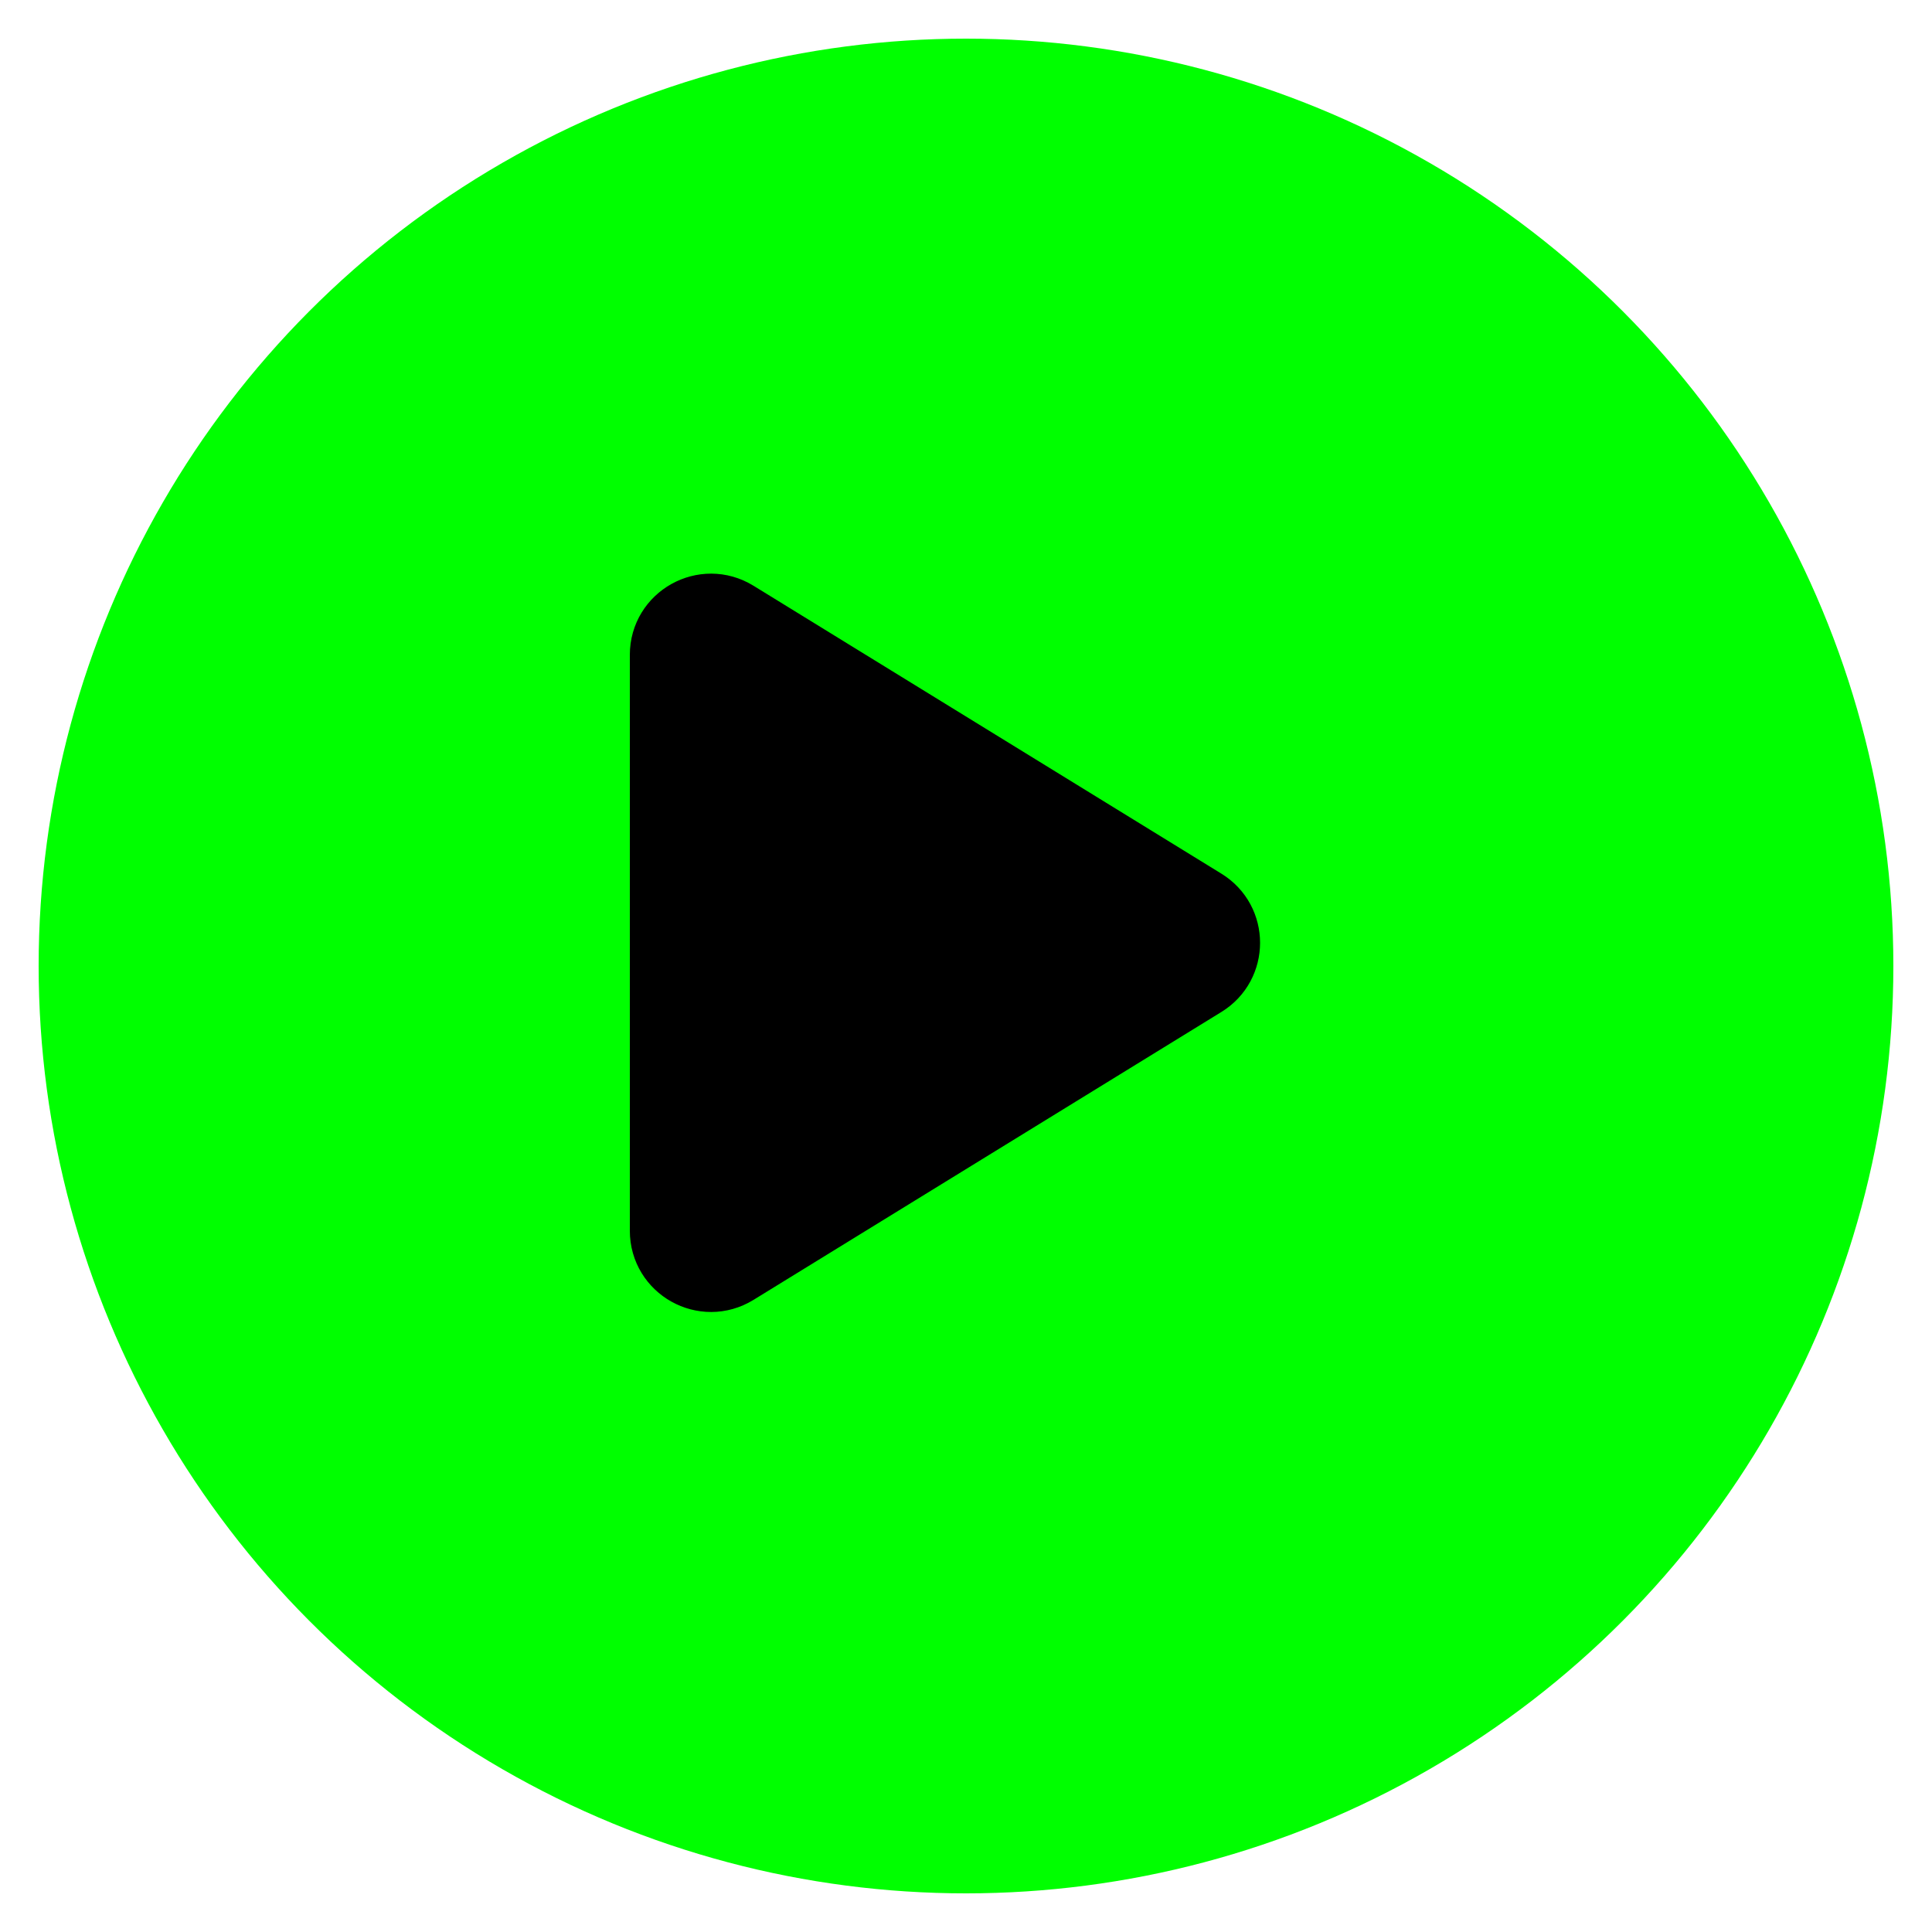 <svg xmlns="http://www.w3.org/2000/svg" width="50" height="50" viewBox="0 0 50 50" role="img" >
                                <!-- Green Circular Background -->
                                <circle cx="25" cy="25" r="24" fill="#00FF00" />
                                <!-- Centered Black Play Button -->
                                <g transform="translate(10, 10) scale(1.2)" >
                                  <path d="M7.524 19.062C6.858 19.472 6 18.993 6 18.21V5.79C6 5.007 6.858 4.528 7.524 4.938L17.616 11.148C18.251 11.539 18.251 12.461 17.616 12.852L7.524 19.062Z" stroke="black" stroke-width="1.5" stroke-linejoin="round" fill="black"></path>
                                </g>
</svg> 